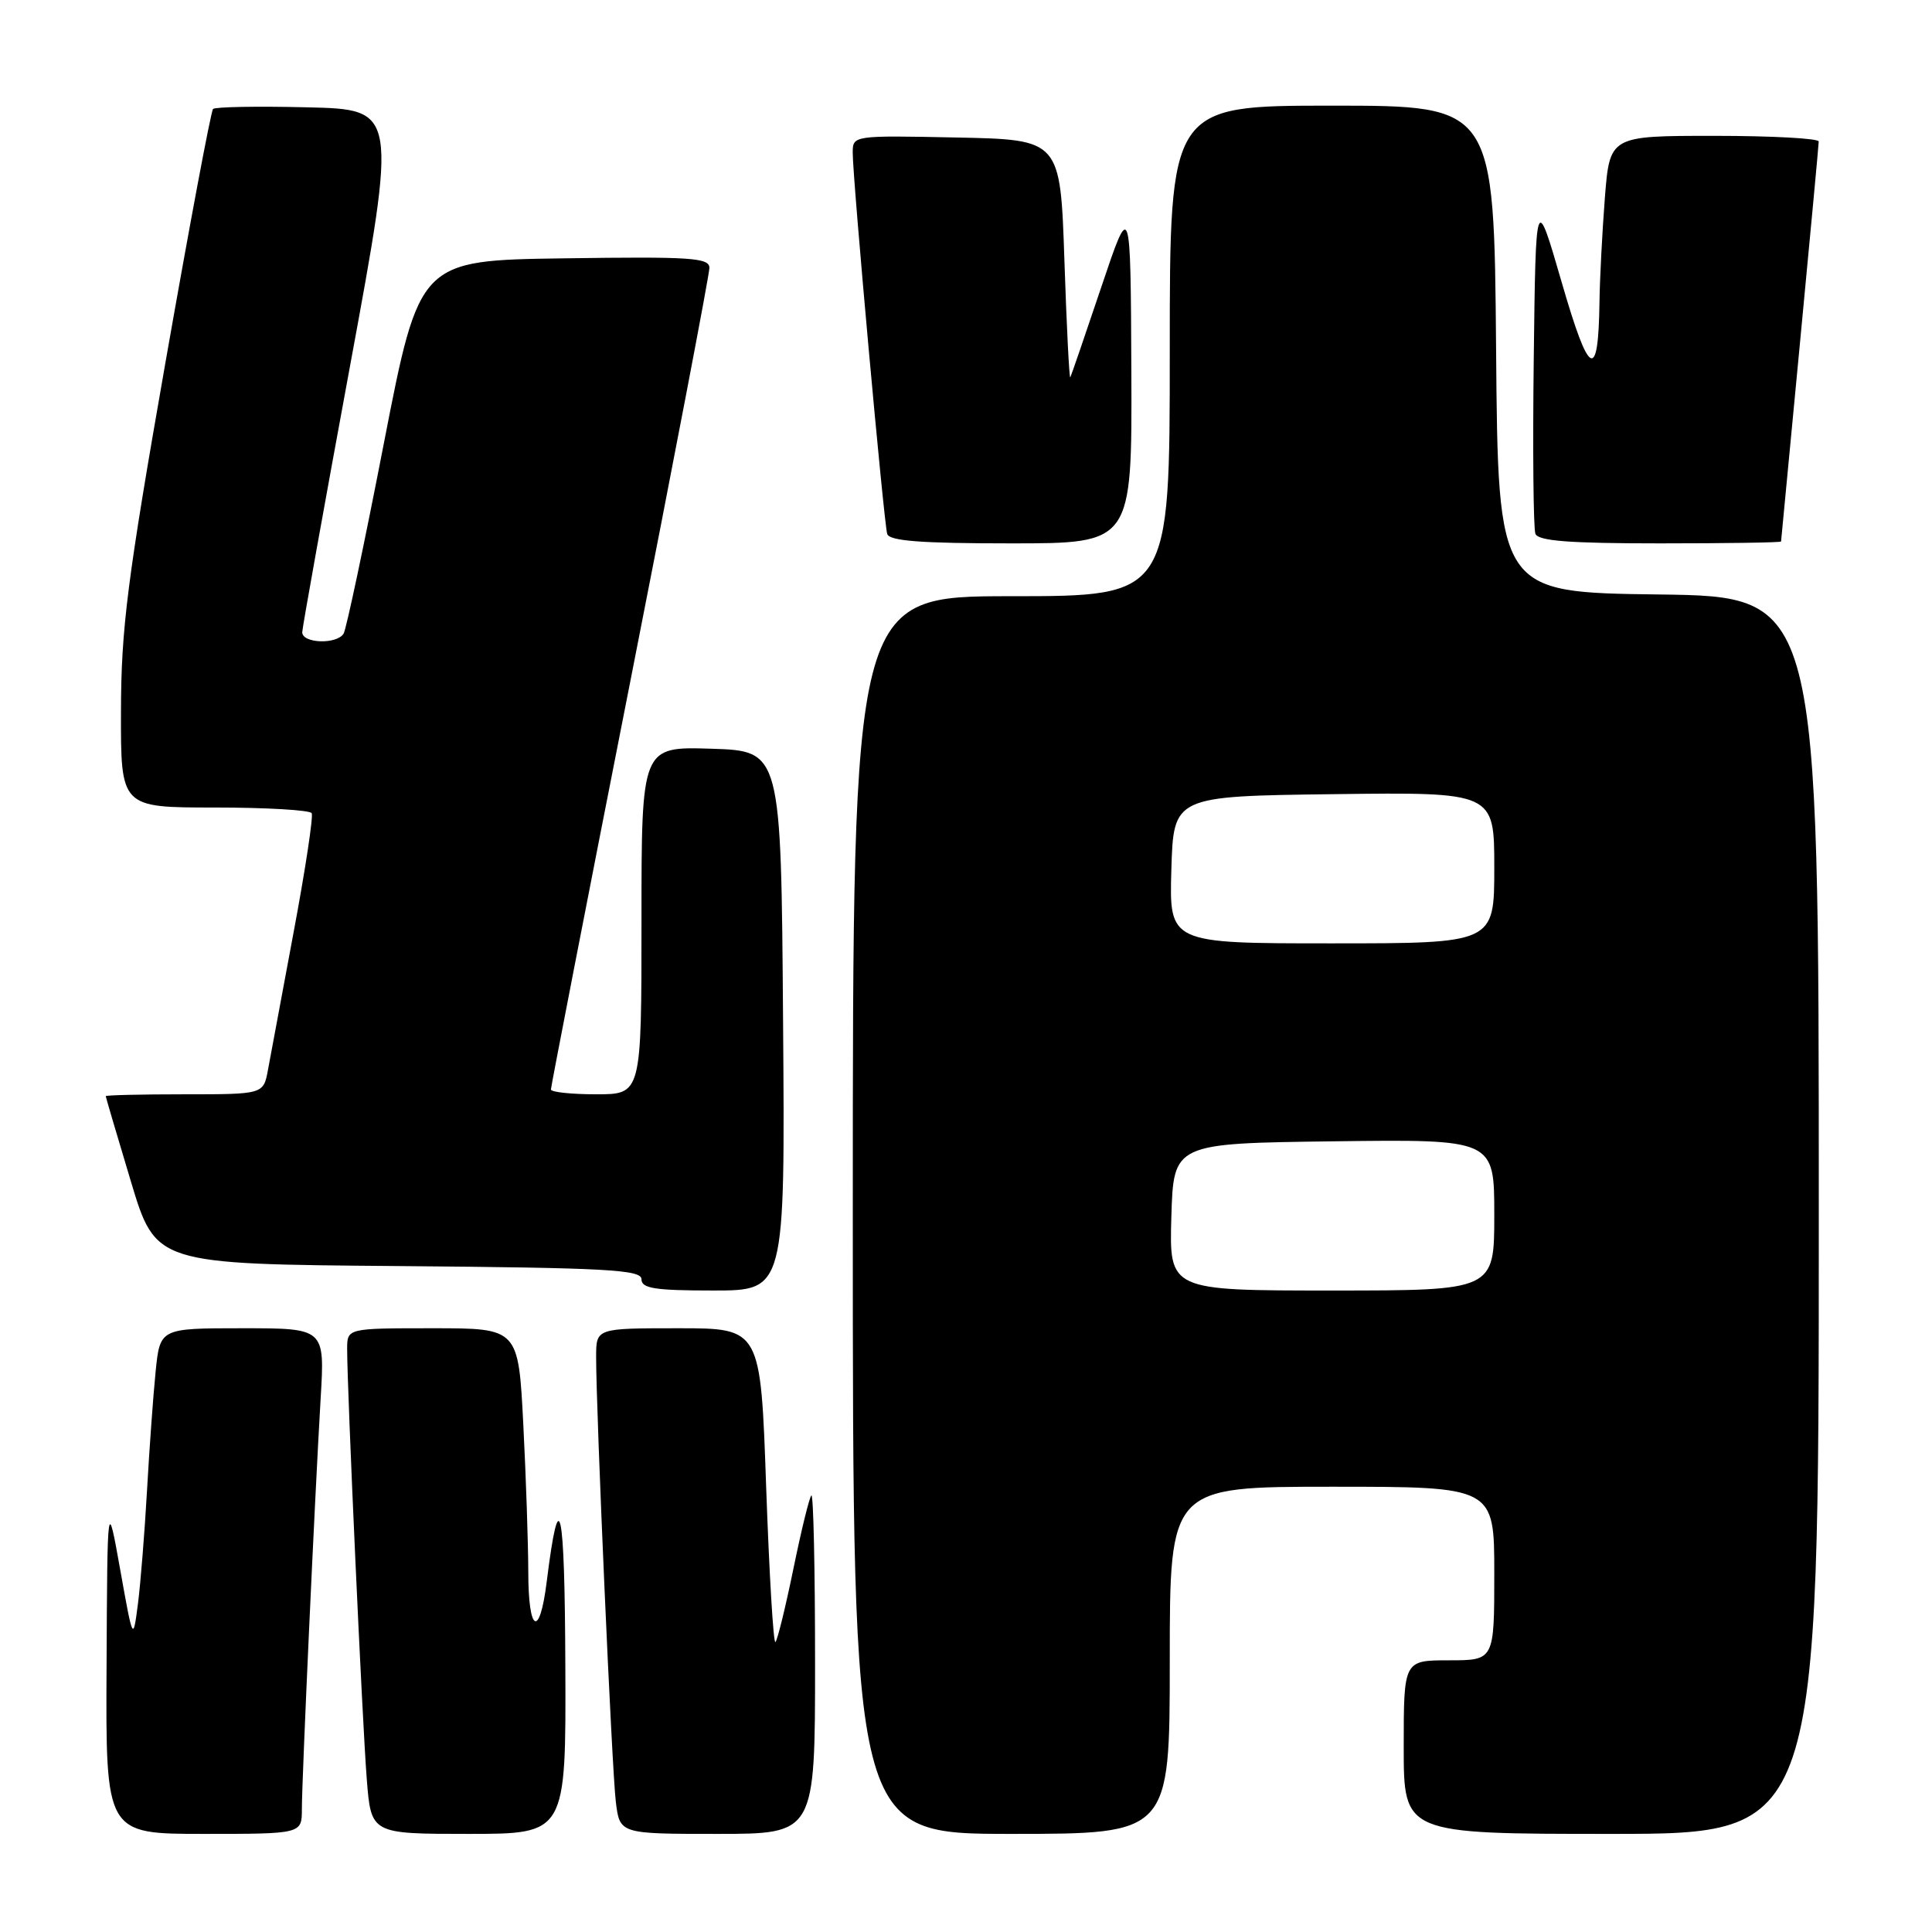 <?xml version="1.0" encoding="UTF-8" standalone="no"?>
<!DOCTYPE svg PUBLIC "-//W3C//DTD SVG 1.1//EN" "http://www.w3.org/Graphics/SVG/1.1/DTD/svg11.dtd" >
<svg xmlns="http://www.w3.org/2000/svg" xmlns:xlink="http://www.w3.org/1999/xlink" version="1.1" viewBox="0 0 256 256">
 <g >
 <path fill="currentColor"
d=" M 40.00 239.70 C 40.00 235.80 41.71 198.49 42.49 185.25 C 43.04 176.00 43.04 176.00 32.12 176.00 C 21.20 176.00 21.20 176.00 20.62 181.75 C 20.30 184.91 19.79 192.00 19.48 197.50 C 19.17 203.00 18.63 209.75 18.28 212.50 C 17.63 217.50 17.63 217.50 15.93 208.00 C 14.23 198.50 14.23 198.50 14.12 220.75 C 14.00 243.00 14.00 243.00 27.00 243.00 C 40.00 243.00 40.00 243.00 40.00 239.70 Z  M 74.91 220.75 C 74.83 199.34 74.12 196.15 72.44 209.60 C 71.50 217.16 70.00 216.34 70.00 208.25 C 69.99 204.54 69.70 195.76 69.34 188.75 C 68.69 176.00 68.69 176.00 57.35 176.00 C 46.00 176.00 46.00 176.00 46.00 178.75 C 45.99 183.99 48.02 228.53 48.60 235.75 C 49.17 243.00 49.17 243.00 62.09 243.00 C 75.00 243.00 75.00 243.00 74.91 220.75 Z  M 108.00 220.33 C 108.00 207.87 107.78 197.89 107.51 198.15 C 107.24 198.42 106.17 202.79 105.13 207.87 C 104.09 212.94 103.02 217.31 102.75 217.58 C 102.48 217.85 101.93 208.61 101.52 197.04 C 100.79 176.00 100.79 176.00 89.90 176.00 C 79.00 176.00 79.00 176.00 78.99 179.75 C 78.98 186.99 81.08 234.55 81.60 238.75 C 82.12 243.00 82.12 243.00 95.06 243.00 C 108.00 243.00 108.00 243.00 108.00 220.33 Z  M 155.00 220.00 C 155.00 197.00 155.00 197.00 176.50 197.00 C 198.00 197.00 198.00 197.00 198.00 208.50 C 198.00 220.00 198.00 220.00 192.00 220.00 C 186.00 220.00 186.00 220.00 186.00 231.50 C 186.00 243.00 186.00 243.00 213.50 243.00 C 241.00 243.00 241.00 243.00 241.00 161.02 C 241.00 79.04 241.00 79.04 219.75 78.77 C 198.50 78.50 198.50 78.50 198.24 46.25 C 197.97 14.00 197.97 14.00 176.49 14.00 C 155.00 14.00 155.00 14.00 155.00 46.50 C 155.00 79.00 155.00 79.00 134.00 79.00 C 113.00 79.00 113.00 79.00 113.00 161.00 C 113.00 243.00 113.00 243.00 134.00 243.00 C 155.00 243.00 155.00 243.00 155.00 220.00 Z  M 103.76 135.25 C 103.50 99.50 103.50 99.50 94.25 99.21 C 85.00 98.92 85.00 98.92 85.00 121.96 C 85.00 145.00 85.00 145.00 79.00 145.00 C 75.70 145.00 73.00 144.71 73.00 144.36 C 73.00 144.00 77.72 119.71 83.50 90.38 C 89.28 61.05 94.00 36.35 94.00 35.50 C 94.00 34.15 91.58 33.99 74.79 34.23 C 55.58 34.50 55.58 34.50 50.87 58.71 C 48.29 72.02 45.88 83.39 45.53 83.96 C 44.61 85.43 39.99 85.26 40.05 83.75 C 40.08 83.06 42.93 67.20 46.38 48.50 C 52.65 14.50 52.65 14.50 40.69 14.22 C 34.11 14.06 28.50 14.16 28.23 14.44 C 27.95 14.72 25.10 29.92 21.89 48.22 C 16.86 76.92 16.05 83.25 16.03 94.25 C 16.00 107.00 16.00 107.00 28.44 107.00 C 35.28 107.00 41.07 107.34 41.30 107.75 C 41.53 108.16 40.46 115.25 38.91 123.50 C 37.37 131.75 35.84 139.96 35.51 141.75 C 34.91 145.00 34.91 145.00 24.45 145.00 C 18.70 145.00 14.01 145.11 14.01 145.25 C 14.02 145.39 15.51 150.45 17.33 156.50 C 20.63 167.50 20.63 167.50 52.81 167.76 C 80.51 167.99 85.00 168.24 85.00 169.51 C 85.00 170.72 86.76 171.00 94.51 171.00 C 104.03 171.00 104.03 171.00 103.76 135.25 Z  M 149.91 49.25 C 149.81 26.50 149.81 26.50 145.94 38.00 C 143.81 44.33 141.96 49.73 141.82 50.00 C 141.69 50.27 141.33 43.30 141.04 34.50 C 140.50 18.50 140.50 18.50 126.75 18.22 C 113.03 17.94 113.00 17.95 112.99 20.22 C 112.97 23.53 117.11 69.27 117.56 70.75 C 117.84 71.68 122.01 72.00 133.97 72.00 C 150.00 72.00 150.00 72.00 149.91 49.25 Z  M 236.00 71.75 C 236.01 71.61 237.13 59.80 238.50 45.50 C 239.86 31.20 240.99 19.16 240.99 18.75 C 241.00 18.34 234.77 18.00 227.15 18.00 C 213.30 18.00 213.30 18.00 212.65 26.25 C 212.30 30.79 211.98 36.98 211.94 40.00 C 211.79 50.65 210.59 50.03 206.94 37.43 C 203.50 25.57 203.50 25.57 203.23 47.51 C 203.08 59.58 203.18 70.03 203.45 70.73 C 203.82 71.68 207.91 72.00 219.97 72.00 C 228.79 72.00 236.00 71.89 236.00 71.75 Z  M 155.21 161.25 C 155.50 151.50 155.50 151.50 176.75 151.23 C 198.00 150.96 198.00 150.96 198.00 160.98 C 198.00 171.00 198.00 171.00 176.46 171.00 C 154.93 171.00 154.93 171.00 155.21 161.25 Z  M 155.21 115.25 C 155.50 105.50 155.50 105.50 176.75 105.23 C 198.00 104.96 198.00 104.96 198.00 114.98 C 198.00 125.00 198.00 125.00 176.46 125.00 C 154.93 125.00 154.93 125.00 155.21 115.25 Z "/>
</g>
</svg>